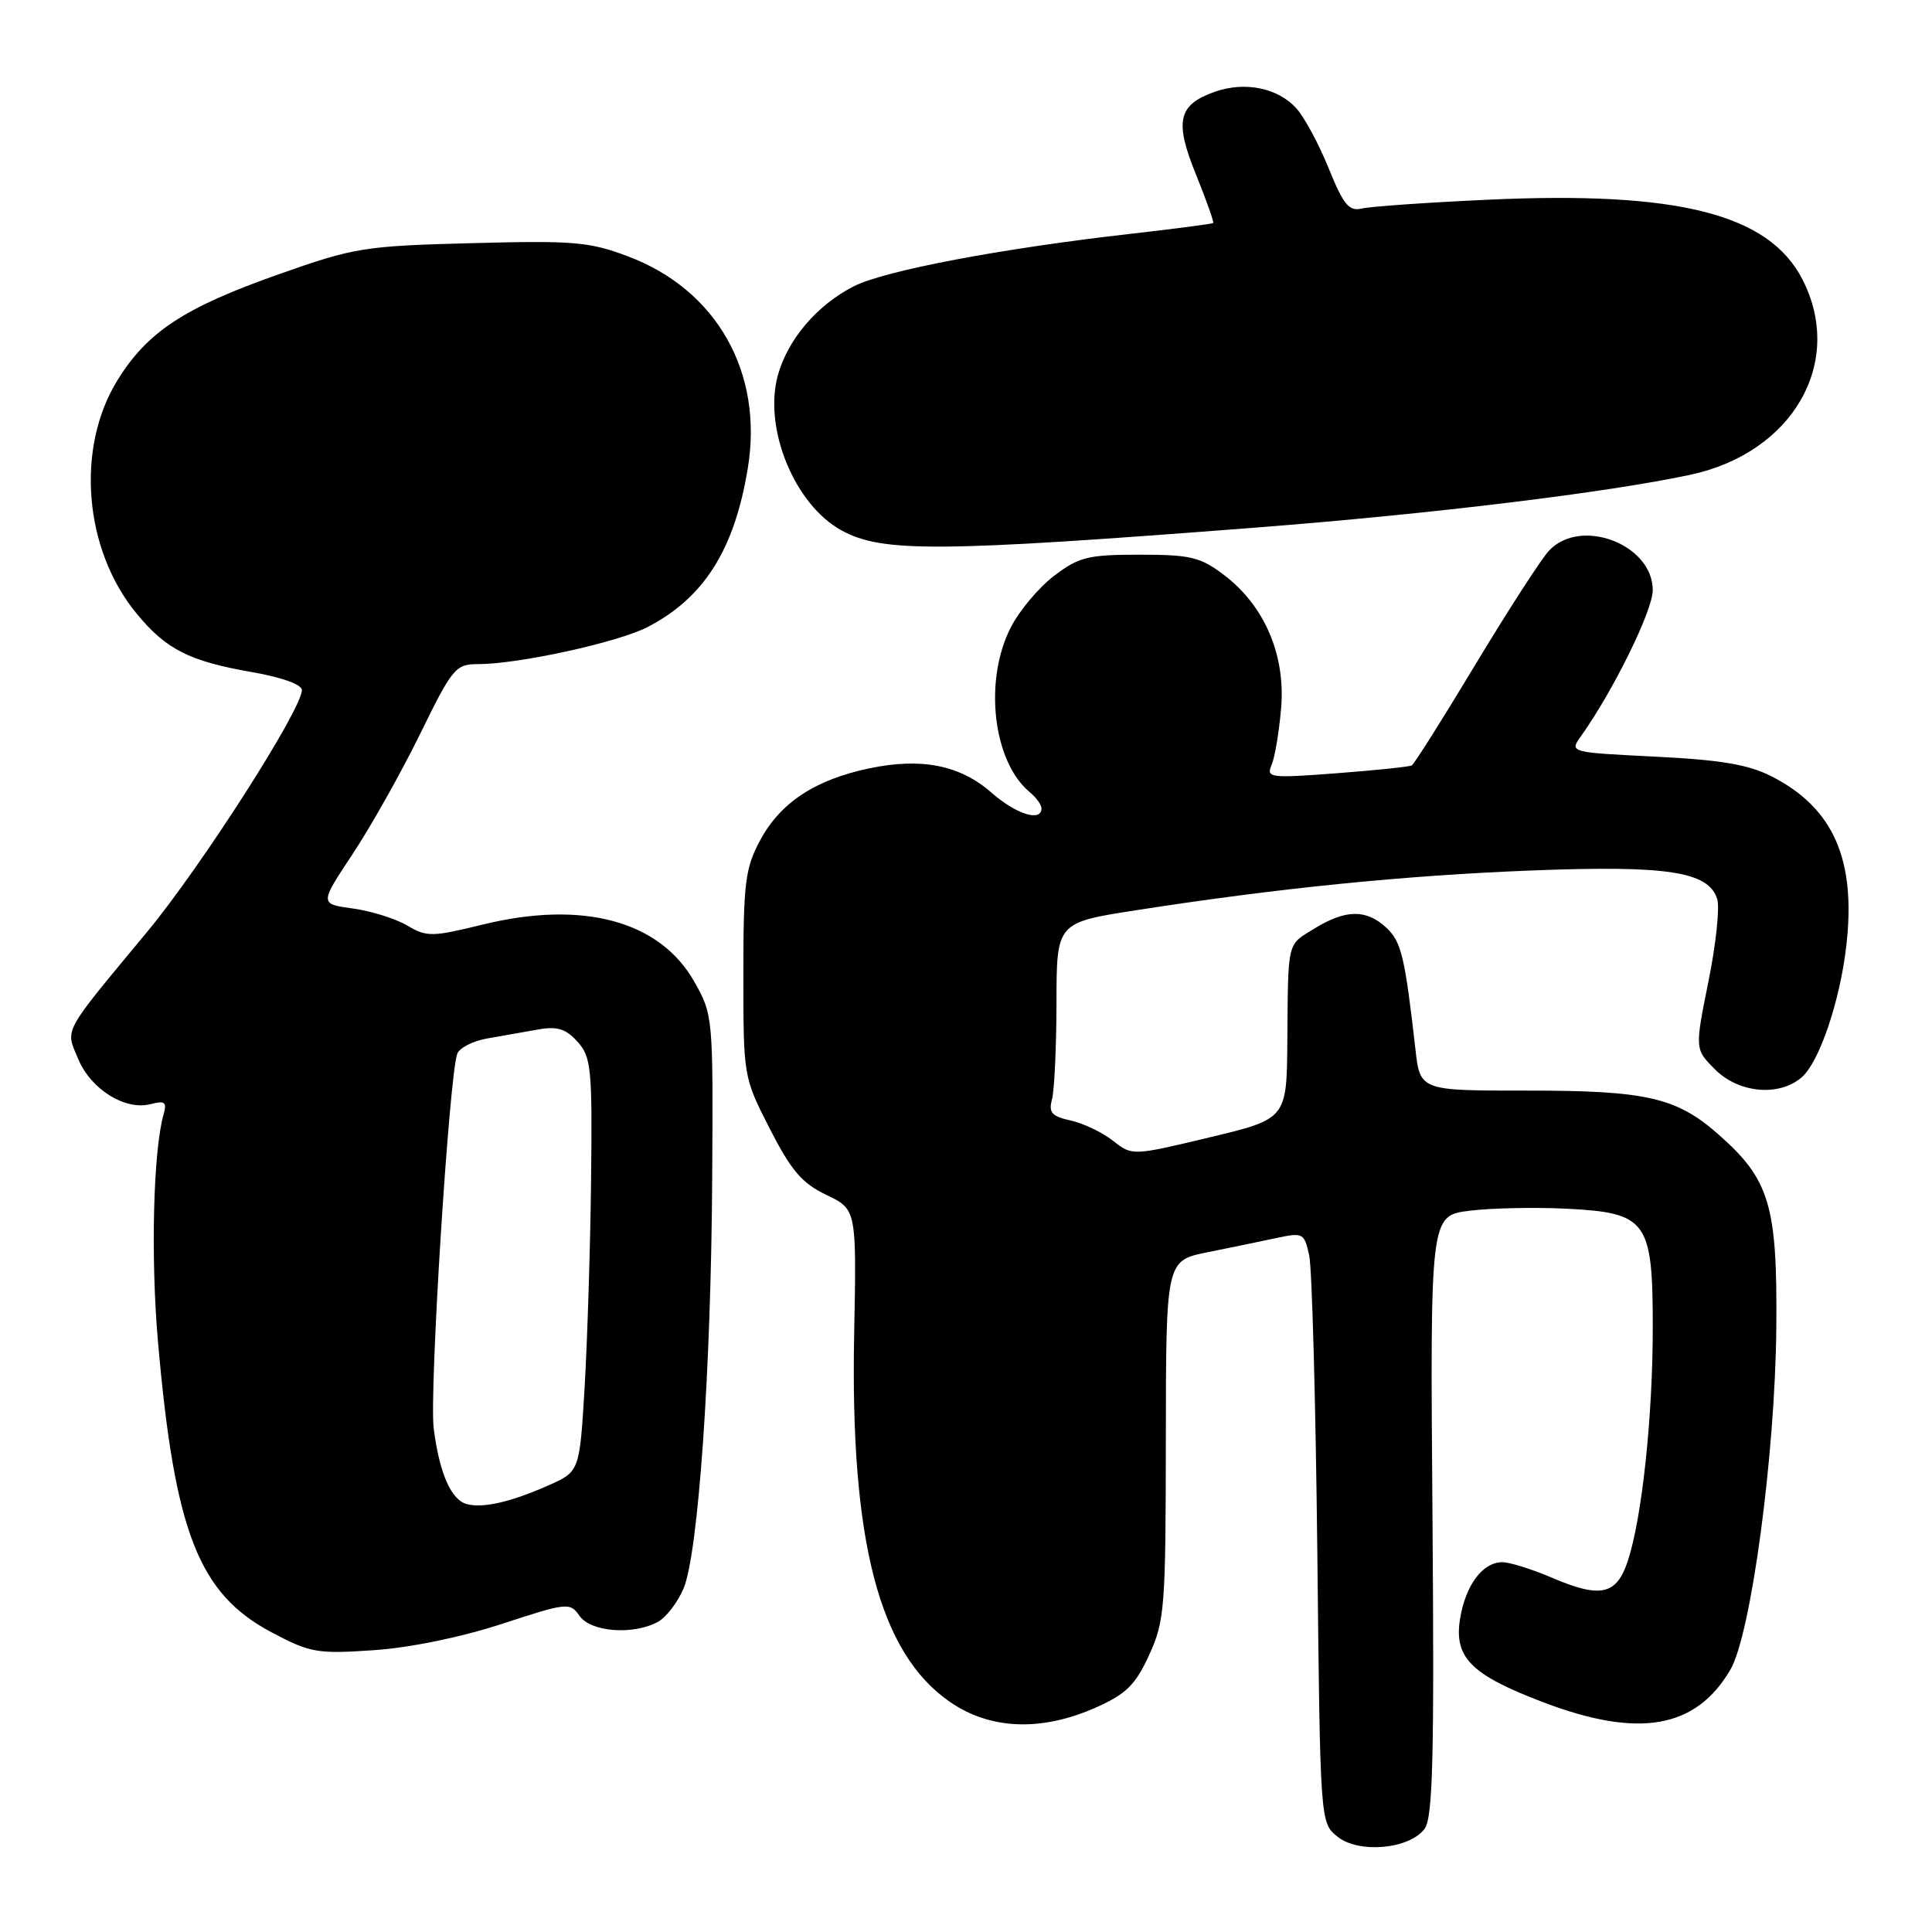 <?xml version="1.0" encoding="UTF-8" standalone="no"?>
<!DOCTYPE svg PUBLIC "-//W3C//DTD SVG 1.1//EN" "http://www.w3.org/Graphics/SVG/1.1/DTD/svg11.dtd" >
<svg xmlns="http://www.w3.org/2000/svg" xmlns:xlink="http://www.w3.org/1999/xlink" version="1.1" viewBox="0 0 256 256">
 <g >
 <path fill="currentColor"
d=" M 188.77 242.32 C 189.86 240.85 190.06 232.85 189.81 200.79 C 189.50 161.08 189.50 161.08 194.72 160.43 C 197.59 160.07 203.37 159.95 207.57 160.16 C 218.25 160.70 219.00 161.73 219.00 175.89 C 219.00 187.71 217.58 201.07 215.71 206.78 C 214.22 211.35 212.10 211.83 205.60 209.04 C 202.98 207.92 200.04 207.00 199.07 207.00 C 196.45 207.00 194.18 210.05 193.46 214.53 C 192.65 219.65 194.92 221.92 204.52 225.57 C 217.16 230.37 224.71 229.05 229.28 221.25 C 232.02 216.58 235.21 192.81 235.37 176.00 C 235.52 159.67 234.50 156.28 227.64 150.26 C 222.12 145.41 218.11 144.50 202.34 144.51 C 188.17 144.52 188.17 144.52 187.55 139.01 C 186.15 126.73 185.69 124.79 183.69 122.92 C 181.06 120.47 178.34 120.49 174.25 122.99 C 170.49 125.28 170.69 124.47 170.58 137.88 C 170.50 148.26 170.50 148.26 160.26 150.71 C 150.02 153.16 150.02 153.16 147.47 151.15 C 146.06 150.04 143.54 148.84 141.86 148.47 C 139.35 147.92 138.92 147.42 139.40 145.65 C 139.71 144.47 139.98 138.72 139.99 132.88 C 140.00 122.25 140.00 122.25 150.48 120.62 C 169.35 117.68 186.22 115.99 203.03 115.34 C 220.99 114.65 226.38 115.48 227.54 119.13 C 227.89 120.24 227.37 125.17 226.37 130.08 C 224.57 139.02 224.57 139.02 227.26 141.71 C 230.43 144.89 235.86 145.34 238.81 142.68 C 241.10 140.60 243.79 132.67 244.63 125.45 C 245.99 113.96 242.97 107.06 234.74 102.87 C 231.68 101.31 228.03 100.69 219.34 100.26 C 208.01 99.70 207.96 99.69 209.45 97.60 C 213.75 91.58 219.00 80.90 219.00 78.20 C 219.00 72.12 209.42 68.48 205.24 72.98 C 204.23 74.06 199.85 80.83 195.52 88.02 C 191.19 95.22 187.39 101.24 187.07 101.42 C 186.76 101.60 182.27 102.07 177.11 102.46 C 168.24 103.13 167.76 103.07 168.50 101.34 C 168.93 100.33 169.49 96.94 169.76 93.81 C 170.34 86.78 167.57 80.30 162.23 76.22 C 159.06 73.81 157.79 73.50 151.00 73.50 C 144.15 73.50 142.96 73.80 139.66 76.31 C 137.64 77.85 135.05 80.93 133.92 83.16 C 130.33 90.19 131.57 100.91 136.43 104.95 C 137.30 105.66 138.00 106.64 138.00 107.12 C 138.00 108.95 134.64 107.89 131.40 105.05 C 127.23 101.38 122.10 100.36 115.19 101.81 C 108.01 103.31 103.39 106.36 100.72 111.35 C 98.74 115.05 98.50 116.97 98.50 129.10 C 98.50 142.68 98.51 142.72 102.00 149.56 C 104.83 155.10 106.26 156.78 109.50 158.33 C 113.50 160.25 113.50 160.25 113.18 176.88 C 112.65 204.24 116.50 219.02 125.84 225.49 C 131.21 229.22 138.02 229.47 145.29 226.22 C 149.24 224.45 150.46 223.24 152.27 219.29 C 154.33 214.79 154.46 213.05 154.48 190.77 C 154.50 167.04 154.50 167.04 160.00 165.93 C 163.03 165.32 167.14 164.47 169.15 164.04 C 172.66 163.29 172.83 163.38 173.48 166.38 C 173.85 168.10 174.33 185.70 174.55 205.50 C 174.93 241.49 174.93 241.50 177.20 243.35 C 180.01 245.64 186.76 245.04 188.77 242.32 Z  M 66.49 215.18 C 75.20 212.33 75.52 212.30 76.80 214.12 C 78.29 216.25 83.87 216.68 87.15 214.92 C 88.26 214.33 89.80 212.32 90.58 210.47 C 92.53 205.79 94.23 181.53 94.37 156.00 C 94.50 134.80 94.47 134.44 92.00 130.08 C 87.43 122.01 77.24 119.26 63.96 122.51 C 57.23 124.16 56.55 124.17 53.95 122.63 C 52.42 121.73 49.18 120.71 46.75 120.38 C 42.34 119.78 42.34 119.78 46.74 113.14 C 49.16 109.49 53.17 102.34 55.67 97.25 C 59.95 88.50 60.37 88.00 63.35 88.00 C 68.69 88.00 81.82 85.13 85.76 83.11 C 93.26 79.25 97.30 72.88 99.08 62.10 C 101.19 49.38 94.99 38.40 83.21 33.97 C 78.08 32.03 75.99 31.86 62.50 32.22 C 48.27 32.59 46.96 32.80 37.00 36.32 C 24.42 40.75 19.54 43.95 15.56 50.39 C 10.01 59.37 11.11 72.83 18.10 81.30 C 22.02 86.06 25.06 87.60 33.34 89.05 C 37.34 89.74 40.00 90.70 40.00 91.44 C 40.00 94.00 26.66 114.84 19.48 123.50 C 8.12 137.20 8.65 136.22 10.37 140.34 C 12.05 144.35 16.59 147.18 19.96 146.30 C 21.83 145.81 22.13 146.04 21.69 147.60 C 20.30 152.43 19.95 166.63 20.94 177.87 C 23.15 203.06 26.33 211.19 36.02 216.31 C 41.12 219.01 42.06 219.17 49.50 218.66 C 54.30 218.34 61.10 216.94 66.49 215.18 Z  M 166.50 69.90 C 189.70 68.10 212.96 65.27 223.98 62.91 C 237.59 59.99 244.47 47.99 238.82 37.00 C 234.35 28.33 222.29 25.29 197.00 26.47 C 189.03 26.84 181.58 27.36 180.46 27.63 C 178.75 28.03 178.03 27.16 176.06 22.31 C 174.77 19.11 172.84 15.54 171.78 14.36 C 169.35 11.66 164.99 10.76 161.03 12.14 C 156.09 13.86 155.59 16.03 158.48 23.14 C 159.86 26.55 160.88 29.43 160.75 29.55 C 160.61 29.67 155.78 30.30 150.00 30.96 C 132.68 32.92 117.22 35.85 113.12 37.94 C 108.24 40.43 104.34 45.02 103.05 49.80 C 101.16 56.83 105.31 66.89 111.50 70.28 C 116.90 73.23 124.18 73.18 166.50 69.90 Z  M 61.89 199.31 C 59.79 198.78 58.23 195.25 57.47 189.29 C 56.86 184.59 59.52 142.43 60.59 139.63 C 60.89 138.84 62.68 137.93 64.57 137.60 C 66.46 137.27 69.47 136.74 71.27 136.42 C 73.84 135.96 74.97 136.31 76.52 138.03 C 78.34 140.05 78.49 141.55 78.32 156.37 C 78.22 165.24 77.83 177.56 77.47 183.75 C 76.80 194.99 76.80 194.99 72.65 196.83 C 67.67 199.03 64.07 199.86 61.89 199.31 Z "/>
</g>
</svg>